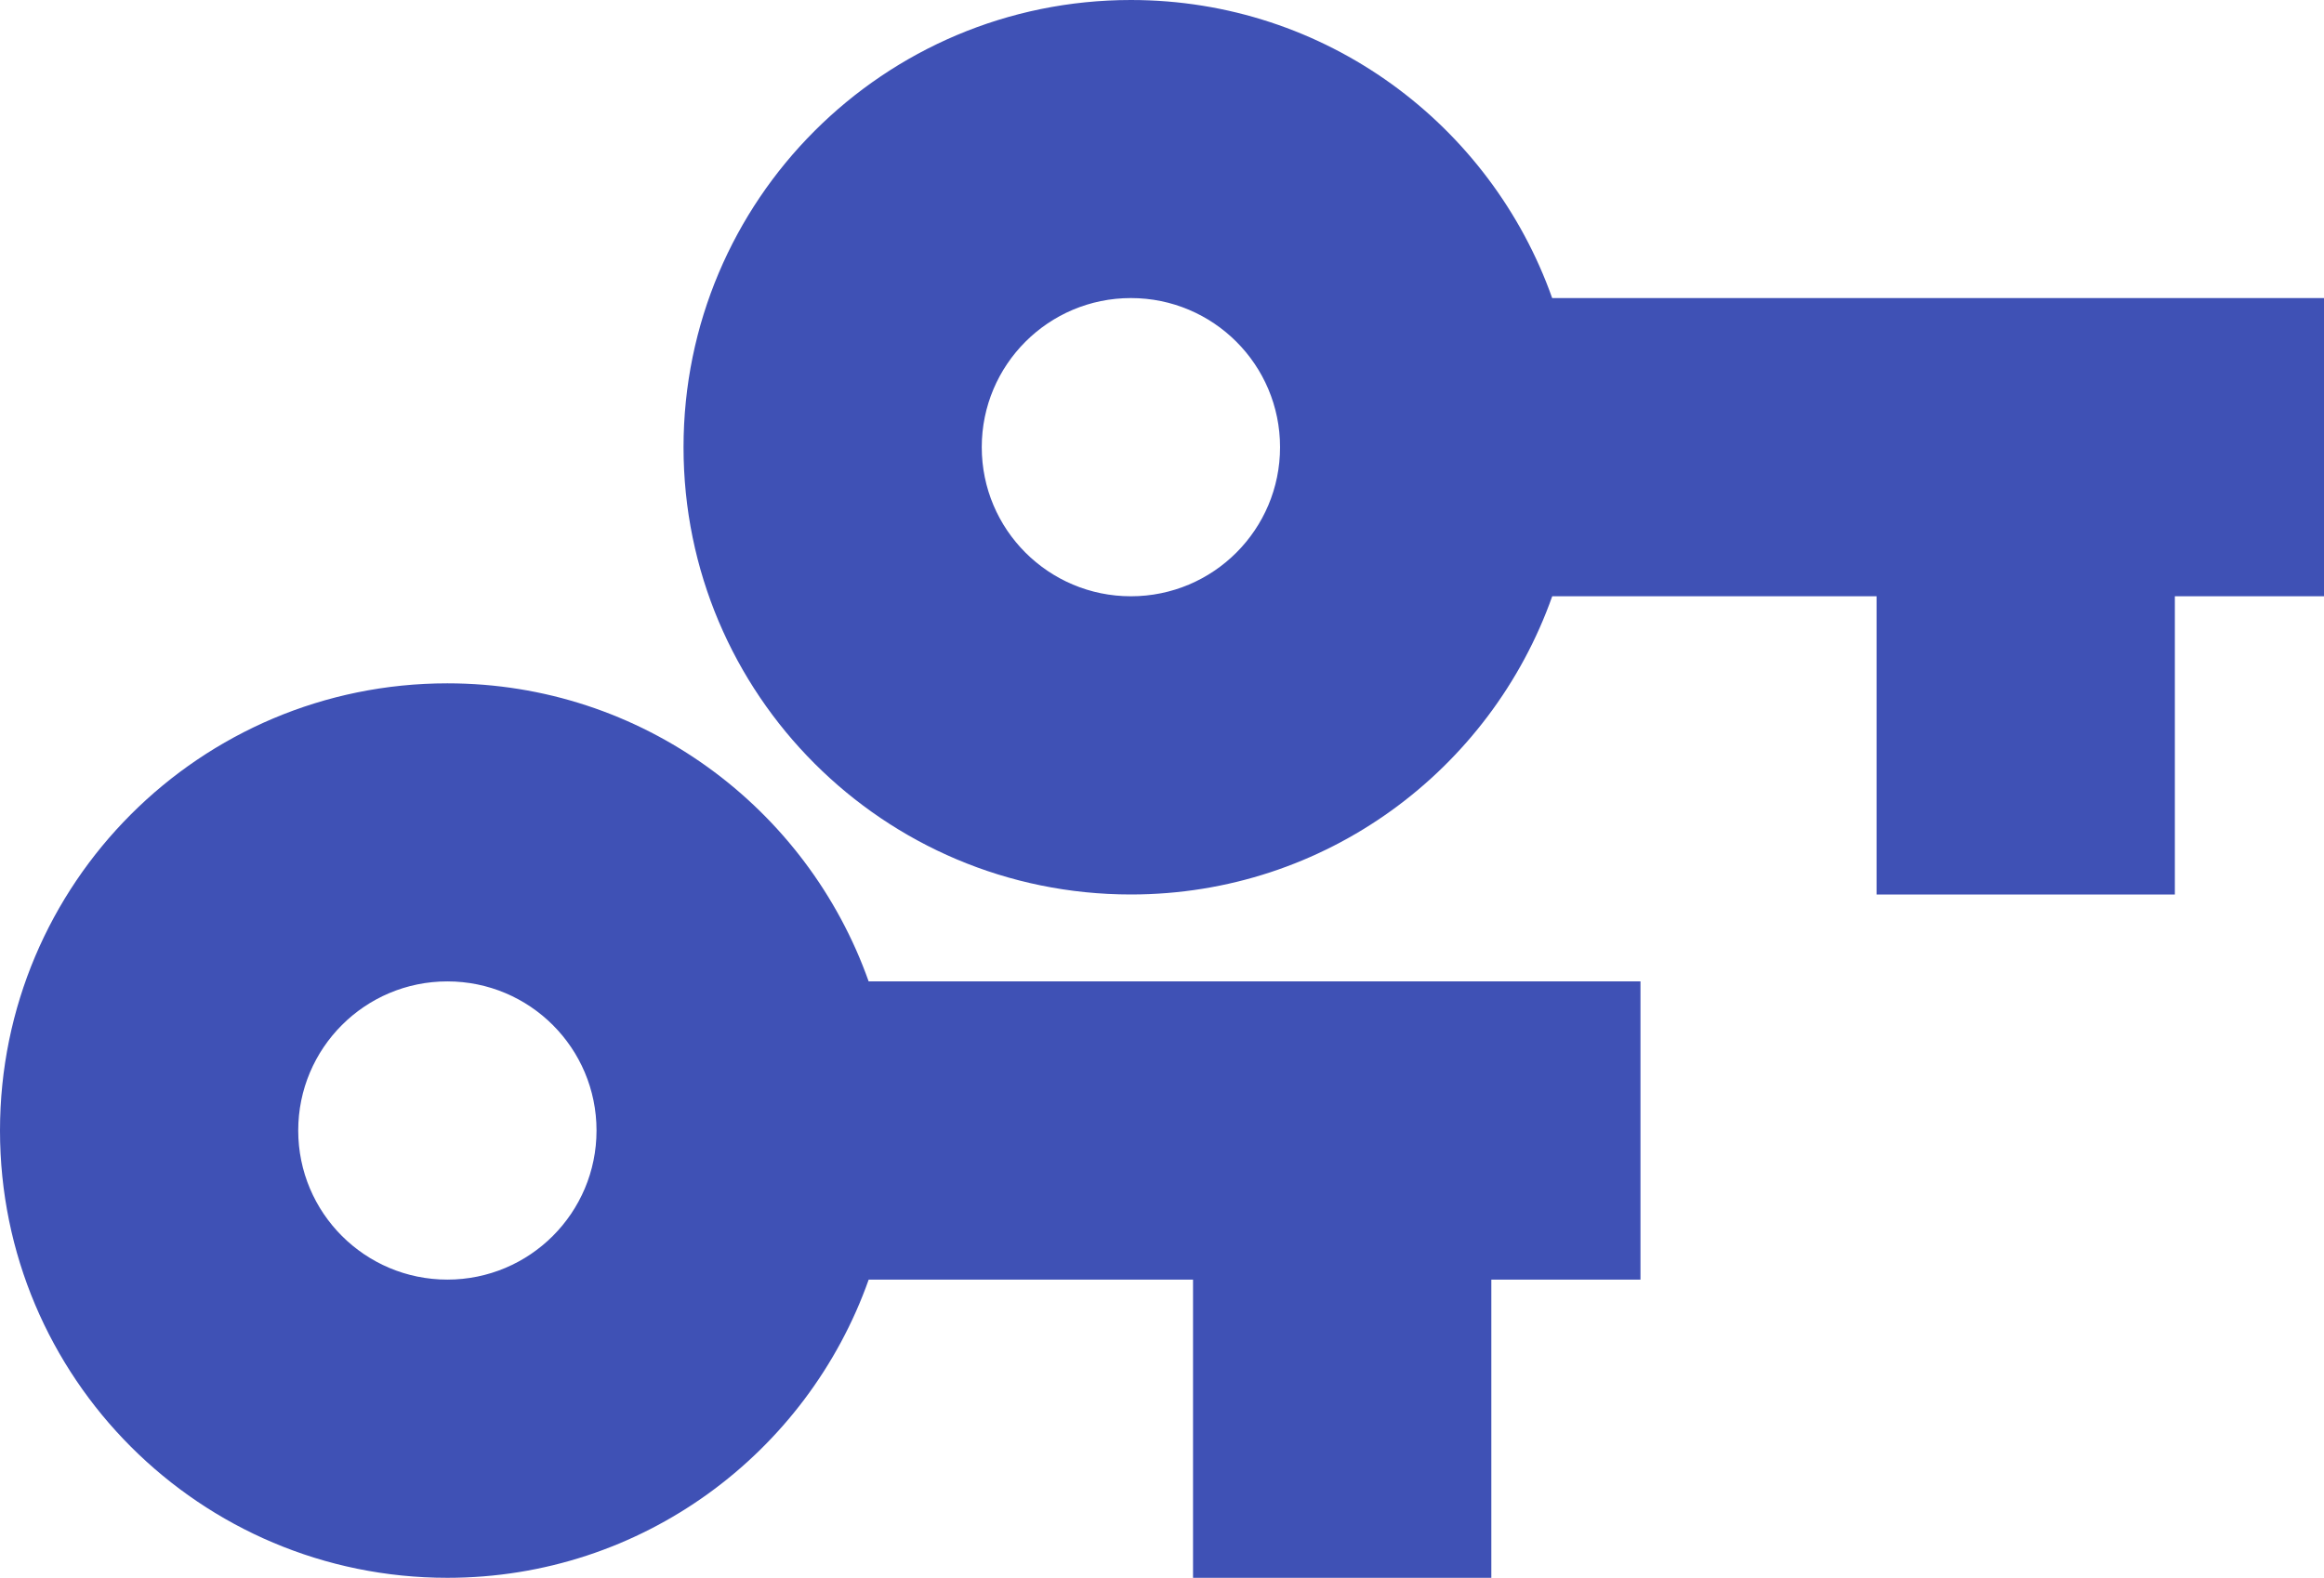 <svg xmlns="http://www.w3.org/2000/svg" viewBox="0 0 34 23.091" fill="#3F51B5"><path d="m12.709 14.364c-.9-2.542-3.316-4.364-6.164-4.364-3.616 0-6.545 2.929-6.545 6.545 0 3.616 2.929 6.545 6.545 6.545 2.847 0 5.264-1.822 6.164-4.364h4.745v4.364h4.364v-4.364h2.182v-4.364h-11.291m-6.164 4.364c-1.205 0-2.182-.976-2.182-2.182 0-1.205.976-2.182 2.182-2.182 1.205 0 2.182.976 2.182 2.182 0 1.205-.976 2.182-2.182 2.182"/><path d="m22.709 4.364c-.9-2.542-3.316-4.364-6.164-4.364-3.616 0-6.545 2.929-6.545 6.545 0 3.616 2.929 6.545 6.545 6.545 2.847 0 5.264-1.822 6.164-4.364h4.745v4.364h4.364v-4.364h2.182v-4.364h-11.291m-6.164 4.364c-1.205 0-2.182-.976-2.182-2.182 0-1.205.976-2.182 2.182-2.182 1.205 0 2.182.976 2.182 2.182 0 1.205-.976 2.182-2.182 2.182"/></svg>